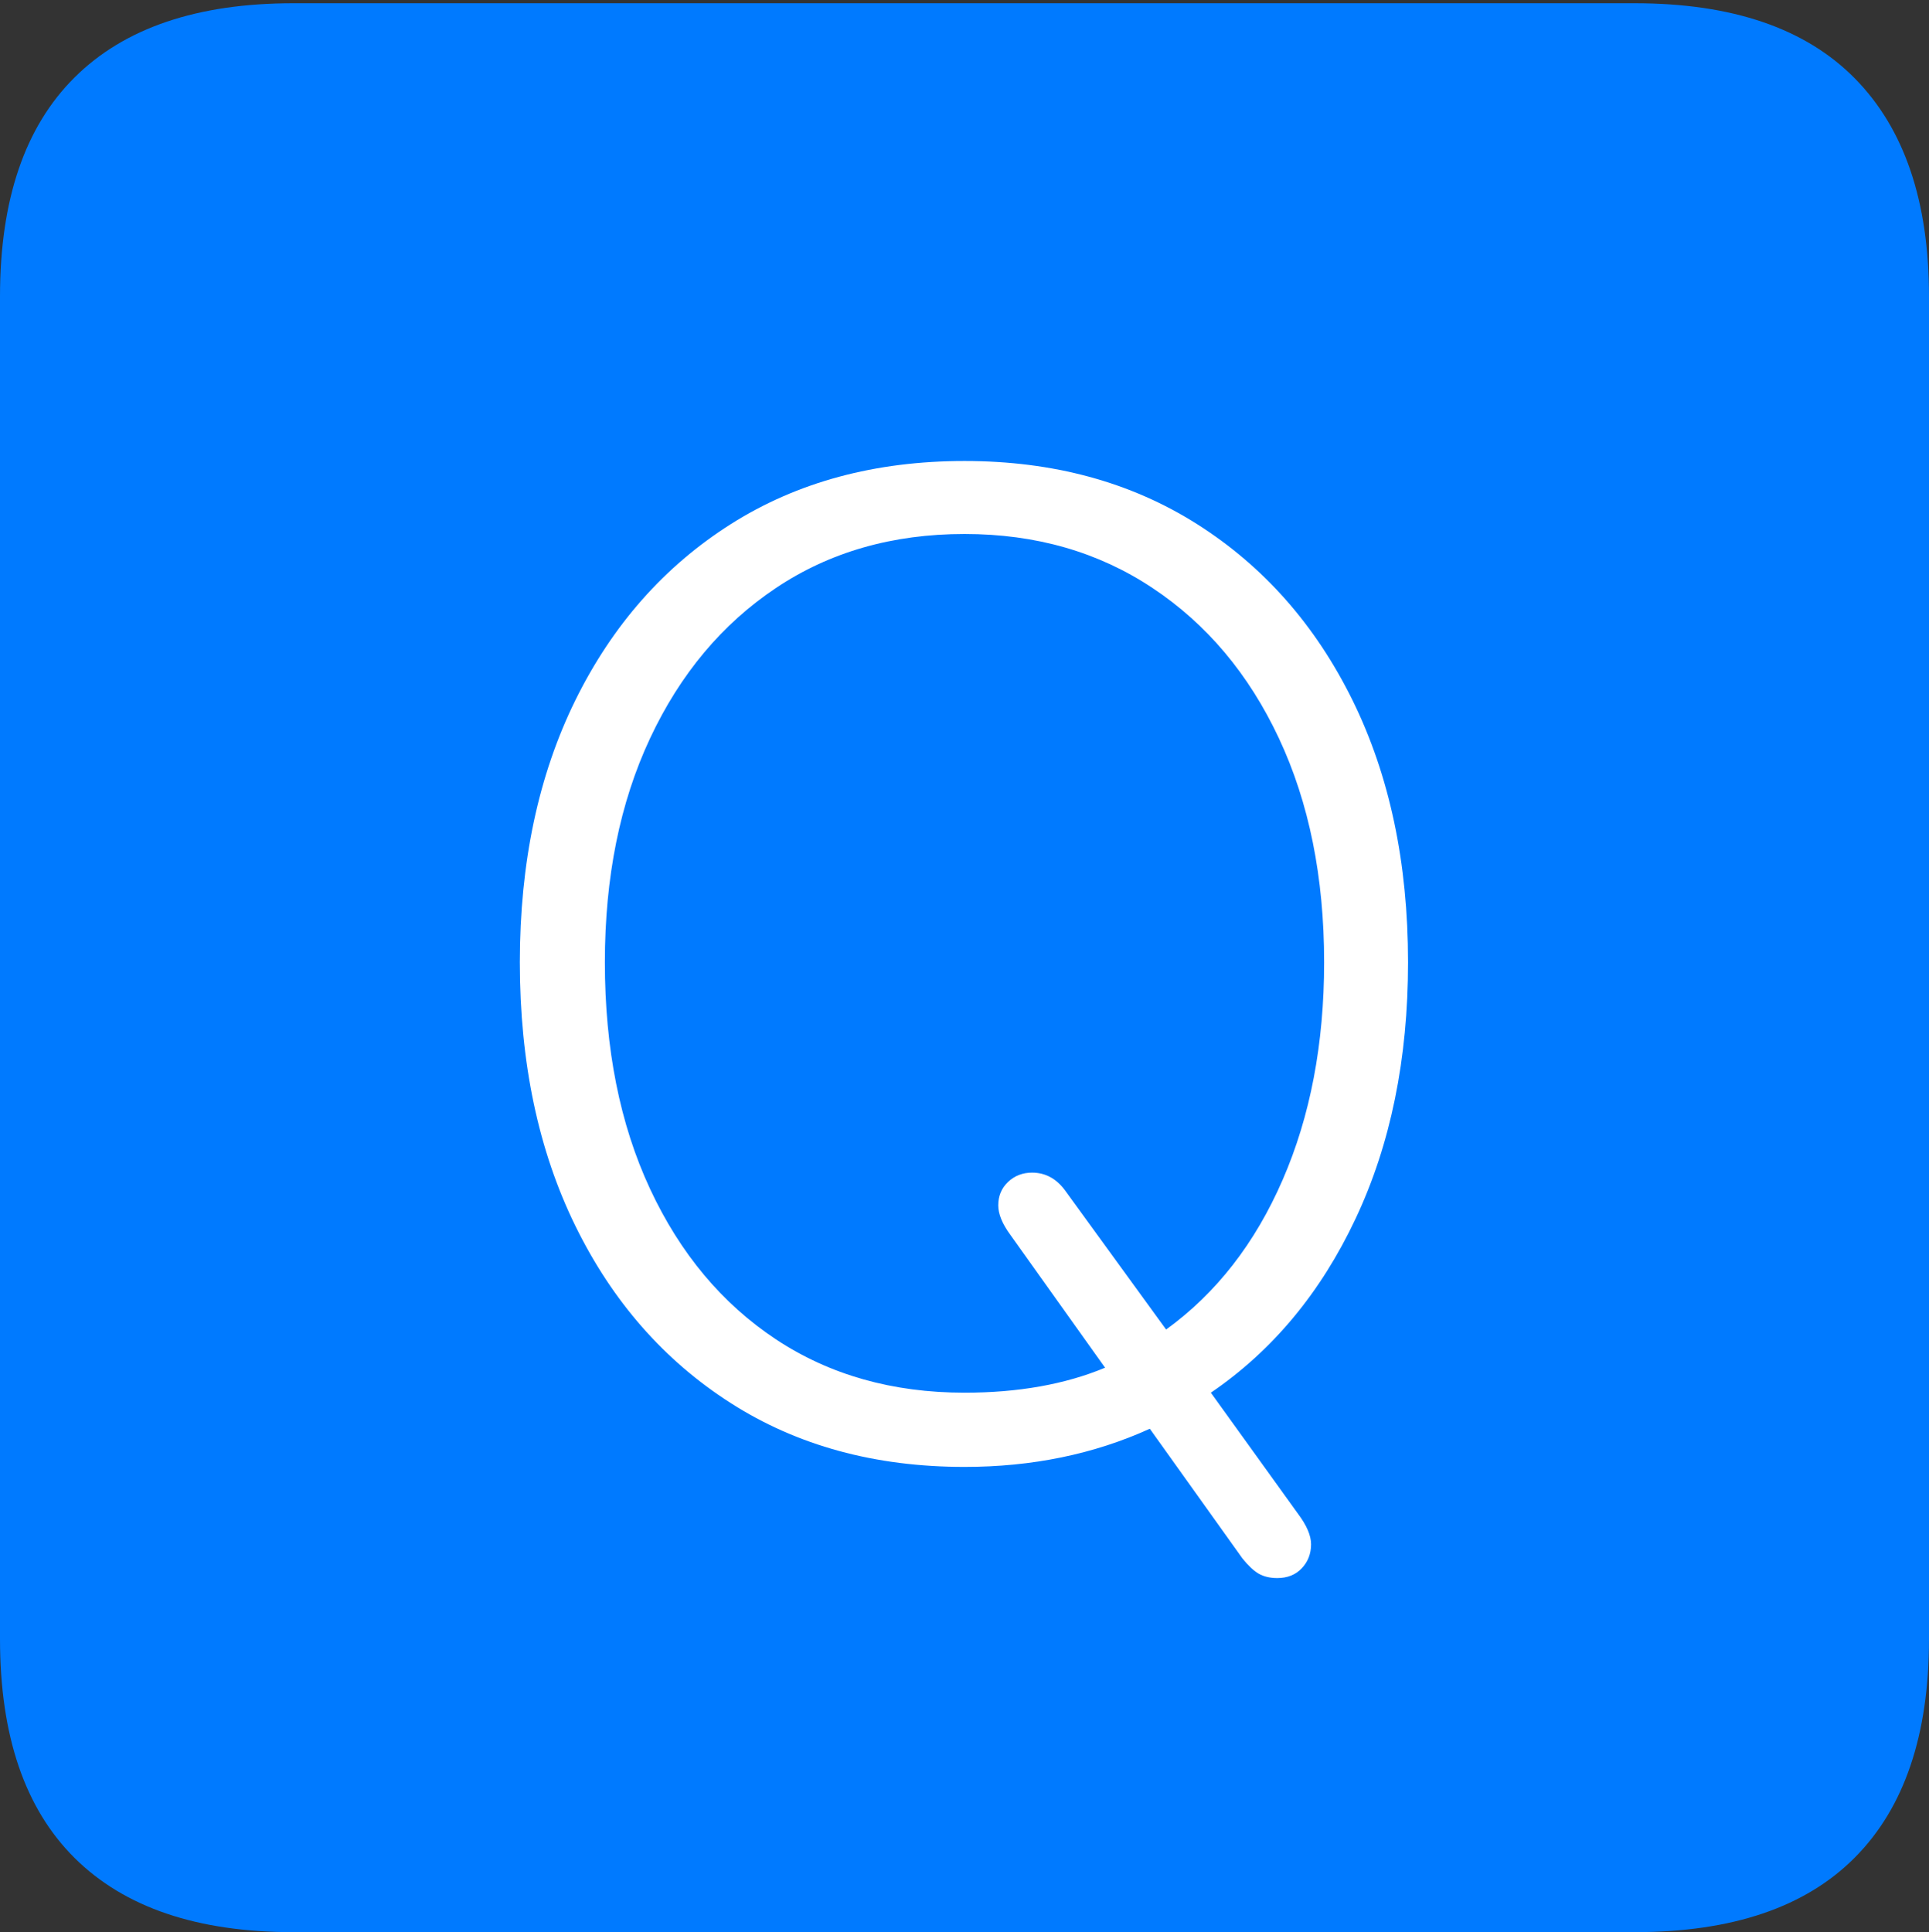 <?xml version="1.0" encoding="UTF-8"?>
<!--Generator: Apple Native CoreSVG 175-->
<!DOCTYPE svg
PUBLIC "-//W3C//DTD SVG 1.1//EN"
       "http://www.w3.org/Graphics/SVG/1.1/DTD/svg11.dtd">
<svg version="1.1" xmlns="http://www.w3.org/2000/svg" xmlns:xlink="http://www.w3.org/1999/xlink" width="17.285" height="17.314">
 <rect width="100%" height="100%" fill="#333333" stroke="none"/>
 <g>
  <rect height="17.314" opacity="0" width="17.285" x="0" y="0"/>
  <path d="M2.627 17.314L14.648 17.314Q15.957 17.314 16.621 16.645Q17.285 15.977 17.285 14.688L17.285 2.656Q17.285 1.377 16.621 0.703Q15.957 0.029 14.648 0.029L2.627 0.029Q1.338 0.029 0.669 0.693Q0 1.357 0 2.656L0 14.688Q0 15.986 0.669 16.65Q1.338 17.314 2.627 17.314Z" fill="#007aff"/>
  <path d="M8.643 13.145Q7.441 13.145 6.548 12.573Q5.654 12.002 5.156 10.986Q4.658 9.971 4.658 8.623Q4.658 7.285 5.156 6.274Q5.654 5.264 6.548 4.697Q7.441 4.131 8.643 4.131Q9.834 4.131 10.727 4.697Q11.621 5.264 12.119 6.274Q12.617 7.285 12.617 8.623Q12.617 9.922 12.148 10.918Q11.68 11.914 10.85 12.48L11.631 13.565Q11.748 13.721 11.748 13.838Q11.748 13.965 11.665 14.053Q11.582 14.141 11.445 14.141Q11.348 14.141 11.279 14.102Q11.211 14.062 11.133 13.965L10.303 12.803Q9.551 13.145 8.643 13.145ZM8.643 12.48Q9.365 12.48 9.902 12.256L9.053 11.065Q8.945 10.918 8.945 10.801Q8.945 10.674 9.033 10.591Q9.121 10.508 9.248 10.508Q9.424 10.508 9.541 10.664L10.449 11.914Q11.123 11.426 11.494 10.571Q11.865 9.717 11.865 8.623Q11.865 7.48 11.46 6.616Q11.055 5.752 10.327 5.269Q9.6 4.785 8.643 4.785Q7.676 4.785 6.953 5.269Q6.23 5.752 5.825 6.616Q5.42 7.48 5.42 8.623Q5.42 9.785 5.825 10.654Q6.23 11.523 6.953 12.002Q7.676 12.48 8.643 12.48Z" fill="#ffffff"/>
 </g>
</svg>
